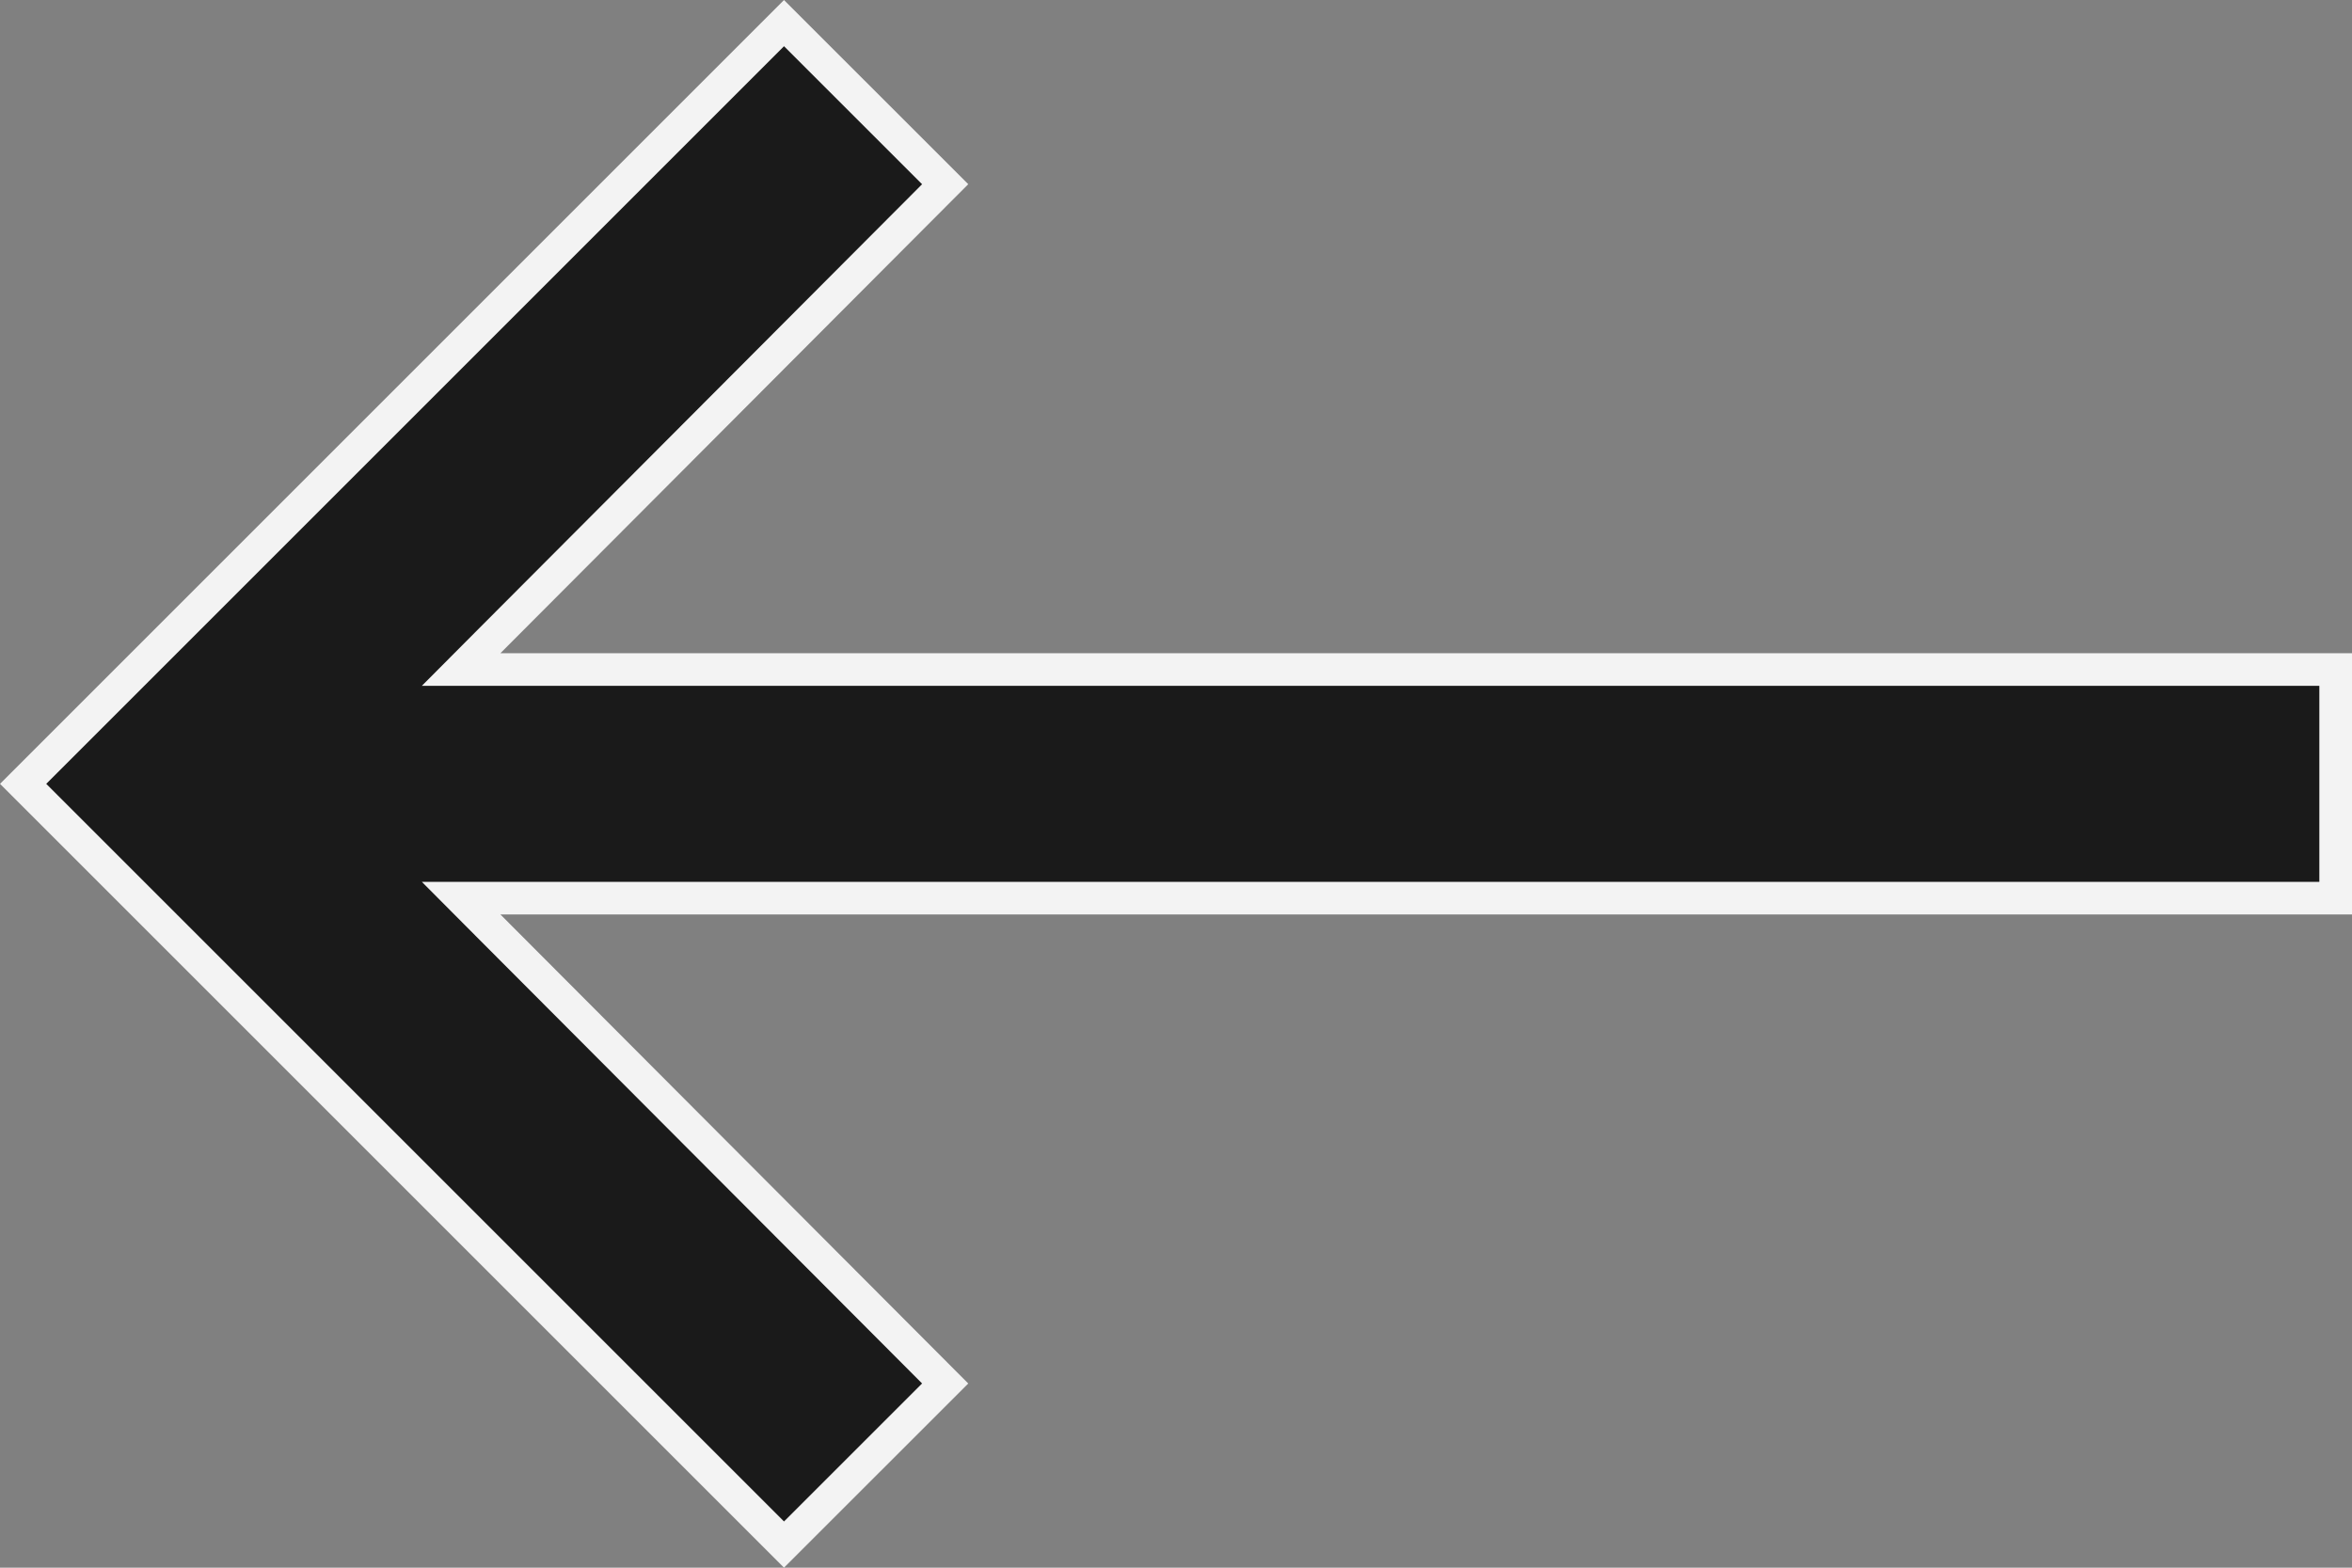 <svg width="36" height="24" viewBox="0 0 36 24" fill="none" xmlns="http://www.w3.org/2000/svg">
<rect x="0" y="0" width="36" height="24" fill="#808080" stroke="none"/>
<path d="M14.467 2.82L12 0.354L0.354 12L12 23.646L14.467 21.18L7.483 14.177L7.058 13.75H7.66H35.75V10.25H7.66H7.058L7.483 9.823L14.467 2.82Z" fill="#1A1A1A" stroke="#F3F3F3" stroke-width="0.5"/>
</svg>
